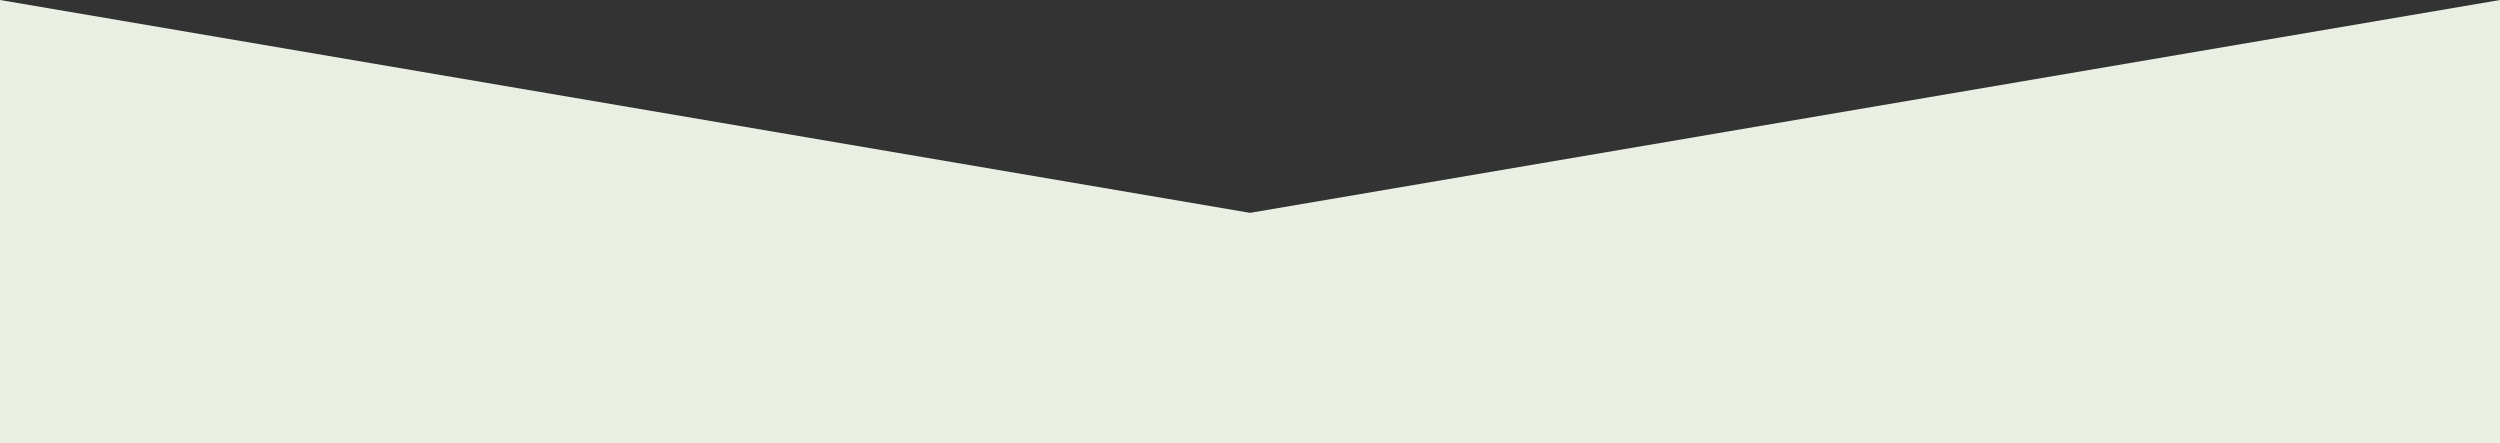 <svg xmlns="http://www.w3.org/2000/svg" width="2032" height="360.368"><rect width="100%" height="100%" fill="#333333" stroke="none"/><path fill-rule="evenodd" clip-rule="evenodd" d="M2032 360.368V0L1016 173 0 0v360.368z" fill="#e9efe2"/></svg>